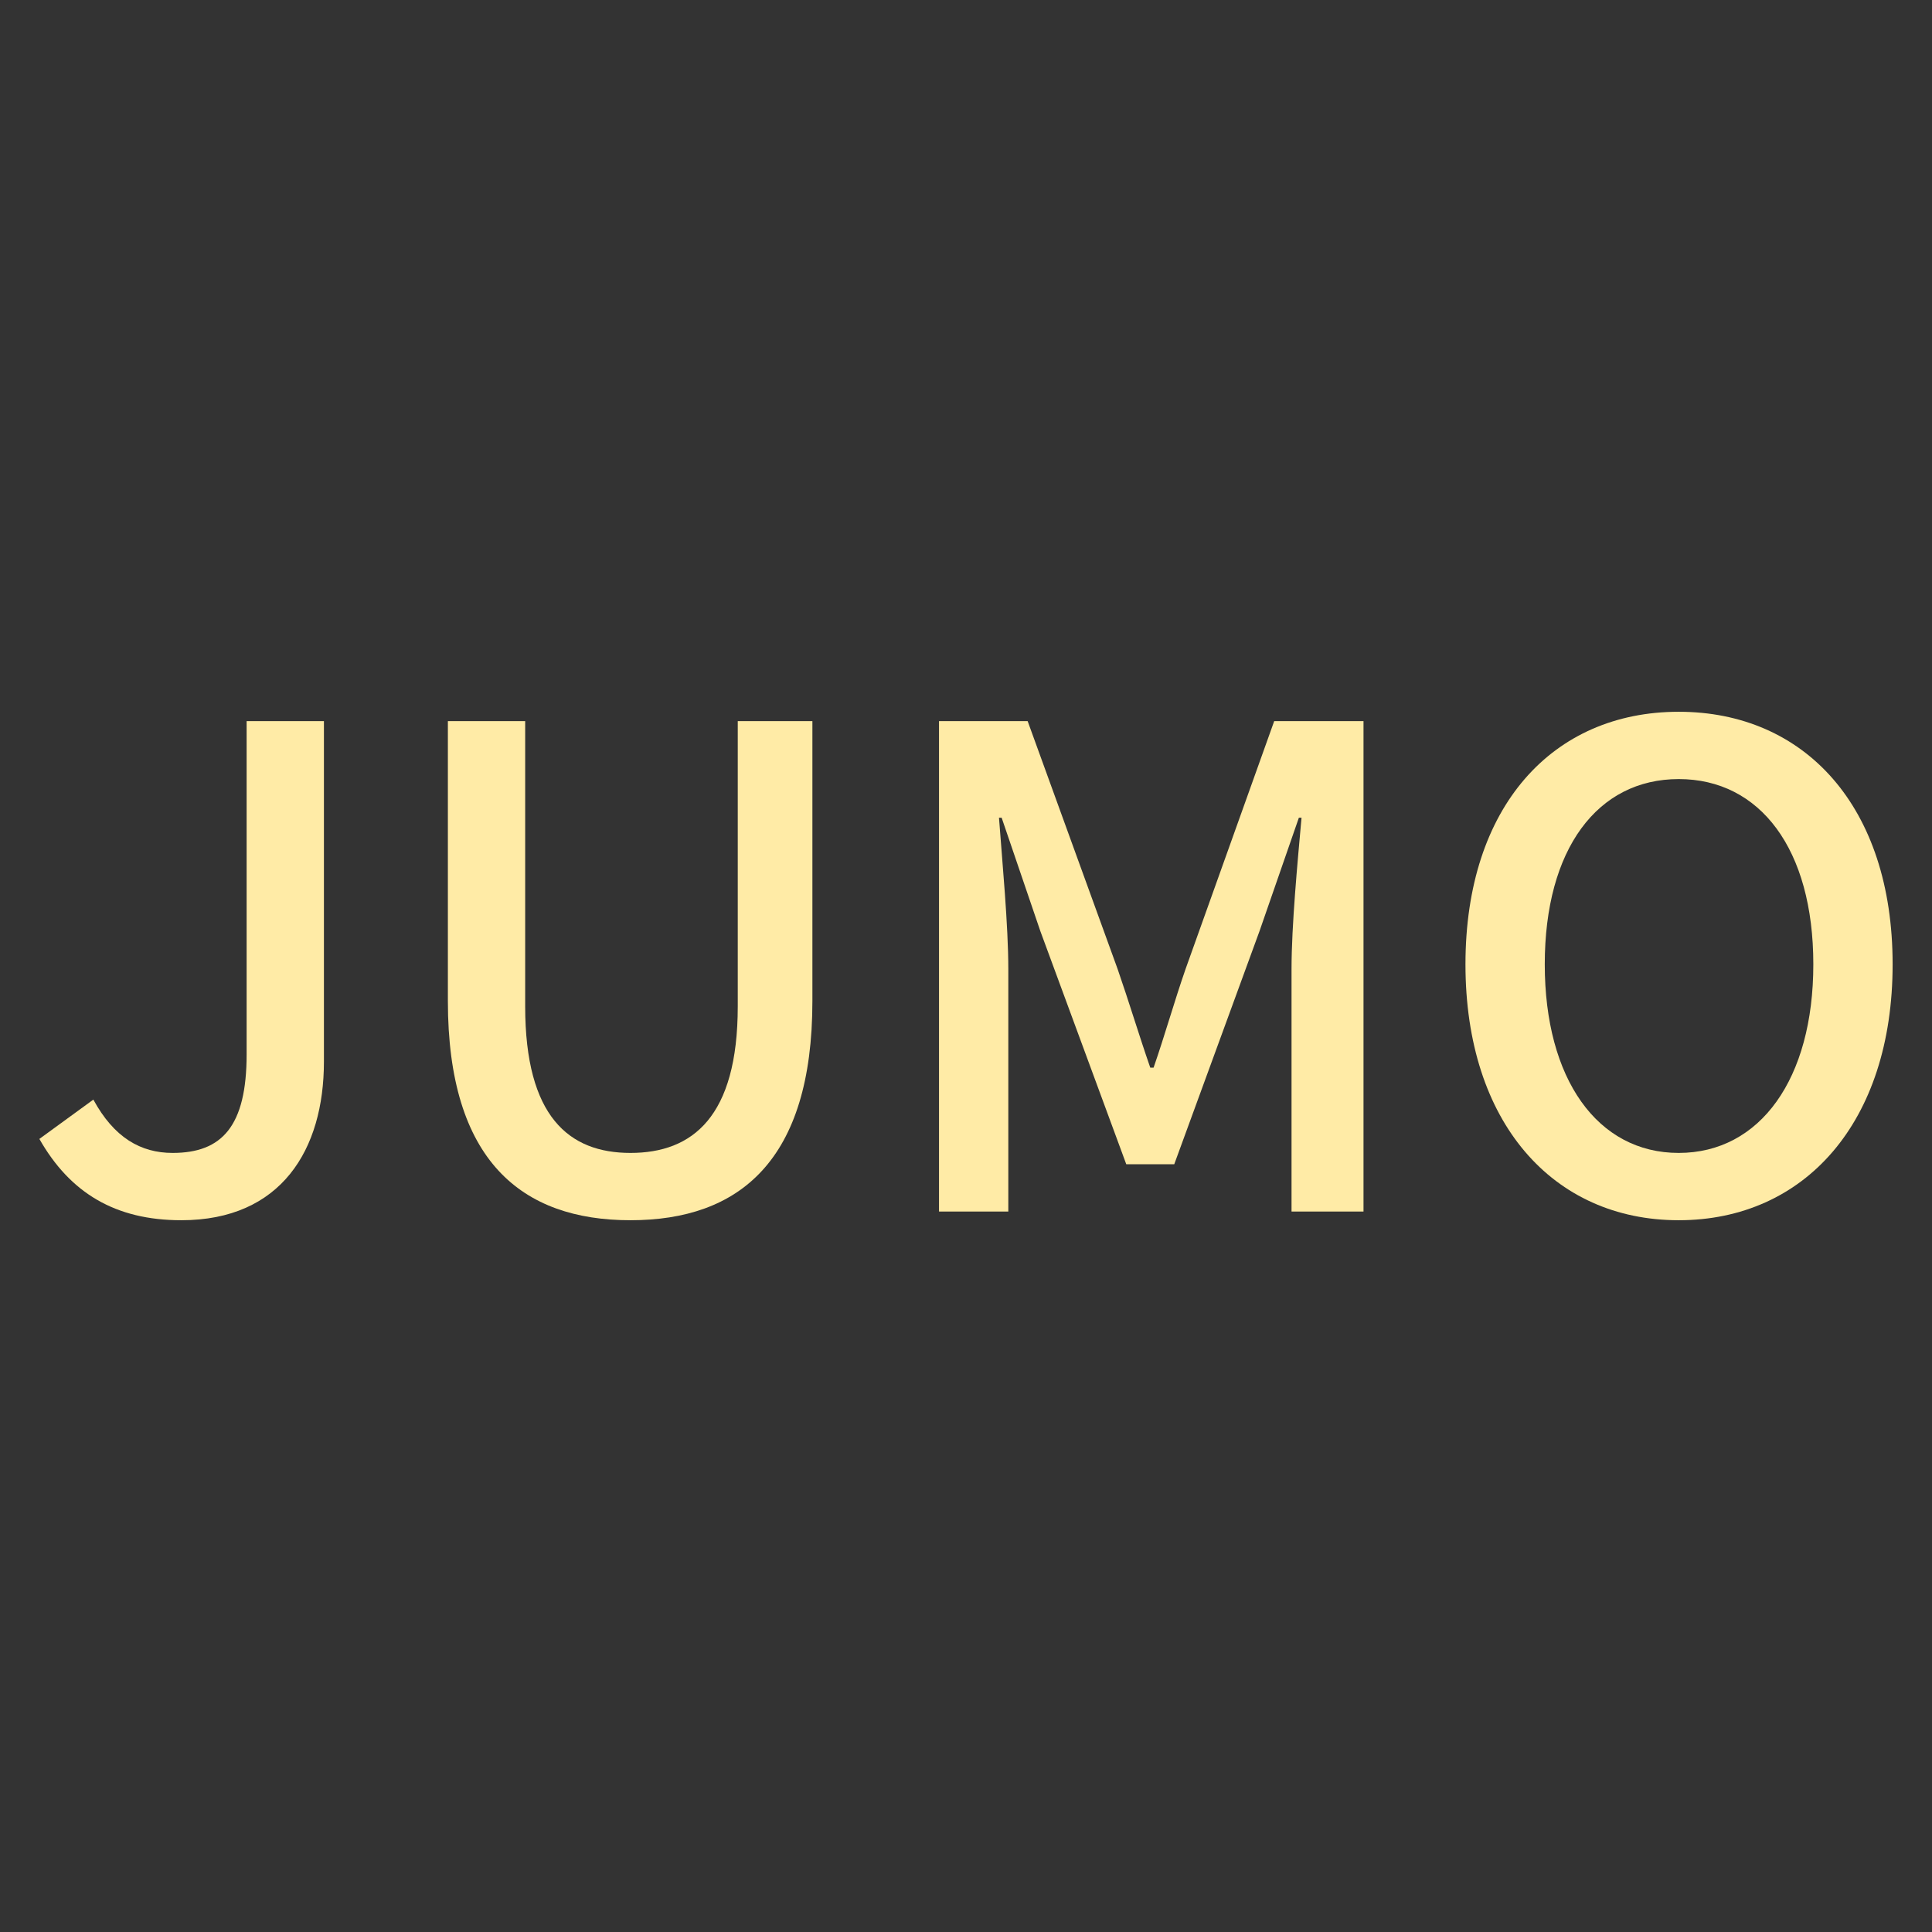 <?xml version="1.0" encoding="UTF-8" standalone="no"?>
<!DOCTYPE svg PUBLIC "-//W3C//DTD SVG 1.1//EN" "http://www.w3.org/Graphics/SVG/1.1/DTD/svg11.dtd">
<svg width="100%" height="100%" viewBox="0 0 512 512" version="1.1" xmlns="http://www.w3.org/2000/svg" xmlns:xlink="http://www.w3.org/1999/xlink" xml:space="preserve" xmlns:serif="http://www.serif.com/" style="fill-rule:evenodd;clip-rule:evenodd;stroke-linejoin:round;stroke-miterlimit:2;">
    <rect x="0" y="0" width="512" height="512" fill="#333333" stroke="none"/>
    <g transform="matrix(176.602,0,0,176.602,5.136,321.078)">
        <path d="M0.243,0.013C0.393,0.013 0.457,-0.093 0.457,-0.225L0.457,-0.736L0.341,-0.736L0.341,-0.236C0.341,-0.128 0.304,-0.088 0.23,-0.088C0.182,-0.088 0.142,-0.111 0.111,-0.168L0.03,-0.109C0.076,-0.028 0.144,0.013 0.243,0.013Z" style="fill:rgb(255,235,166);fill-rule:nonzero;"/>
    </g>
    <g transform="matrix(176.602,0,0,176.602,102.268,321.078)">
        <path d="M0.367,0.013C0.53,0.013 0.64,-0.076 0.64,-0.316L0.64,-0.736L0.528,-0.736L0.528,-0.308C0.528,-0.142 0.46,-0.088 0.367,-0.088C0.275,-0.088 0.209,-0.142 0.209,-0.308L0.209,-0.736L0.093,-0.736L0.093,-0.316C0.093,-0.076 0.204,0.013 0.367,0.013Z" style="fill:rgb(255,235,166);fill-rule:nonzero;"/>
    </g>
    <g transform="matrix(176.602,0,0,176.602,231.717,321.078)">
        <path d="M0.097,-0L0.201,-0L0.201,-0.364C0.201,-0.429 0.192,-0.524 0.187,-0.591L0.191,-0.591L0.249,-0.421L0.378,-0.071L0.45,-0.071L0.578,-0.421L0.637,-0.591L0.641,-0.591C0.635,-0.524 0.626,-0.429 0.626,-0.364L0.626,-0L0.734,-0L0.734,-0.736L0.6,-0.736L0.467,-0.364C0.45,-0.315 0.436,-0.265 0.419,-0.216L0.414,-0.216C0.397,-0.265 0.382,-0.315 0.365,-0.364L0.23,-0.736L0.097,-0.736L0.097,-0Z" style="fill:rgb(255,235,166);fill-rule:nonzero;"/>
    </g>
    <g transform="matrix(176.602,0,0,176.602,378.297,321.078)">
        <path d="M0.377,0.013C0.566,0.013 0.698,-0.134 0.698,-0.371C0.698,-0.608 0.566,-0.75 0.377,-0.75C0.188,-0.75 0.057,-0.608 0.057,-0.371C0.057,-0.134 0.188,0.013 0.377,0.013ZM0.377,-0.088C0.255,-0.088 0.176,-0.199 0.176,-0.371C0.176,-0.544 0.255,-0.649 0.377,-0.649C0.499,-0.649 0.579,-0.544 0.579,-0.371C0.579,-0.199 0.499,-0.088 0.377,-0.088Z" style="fill:rgb(255,235,166);fill-rule:nonzero;"/>
    </g>
</svg>
